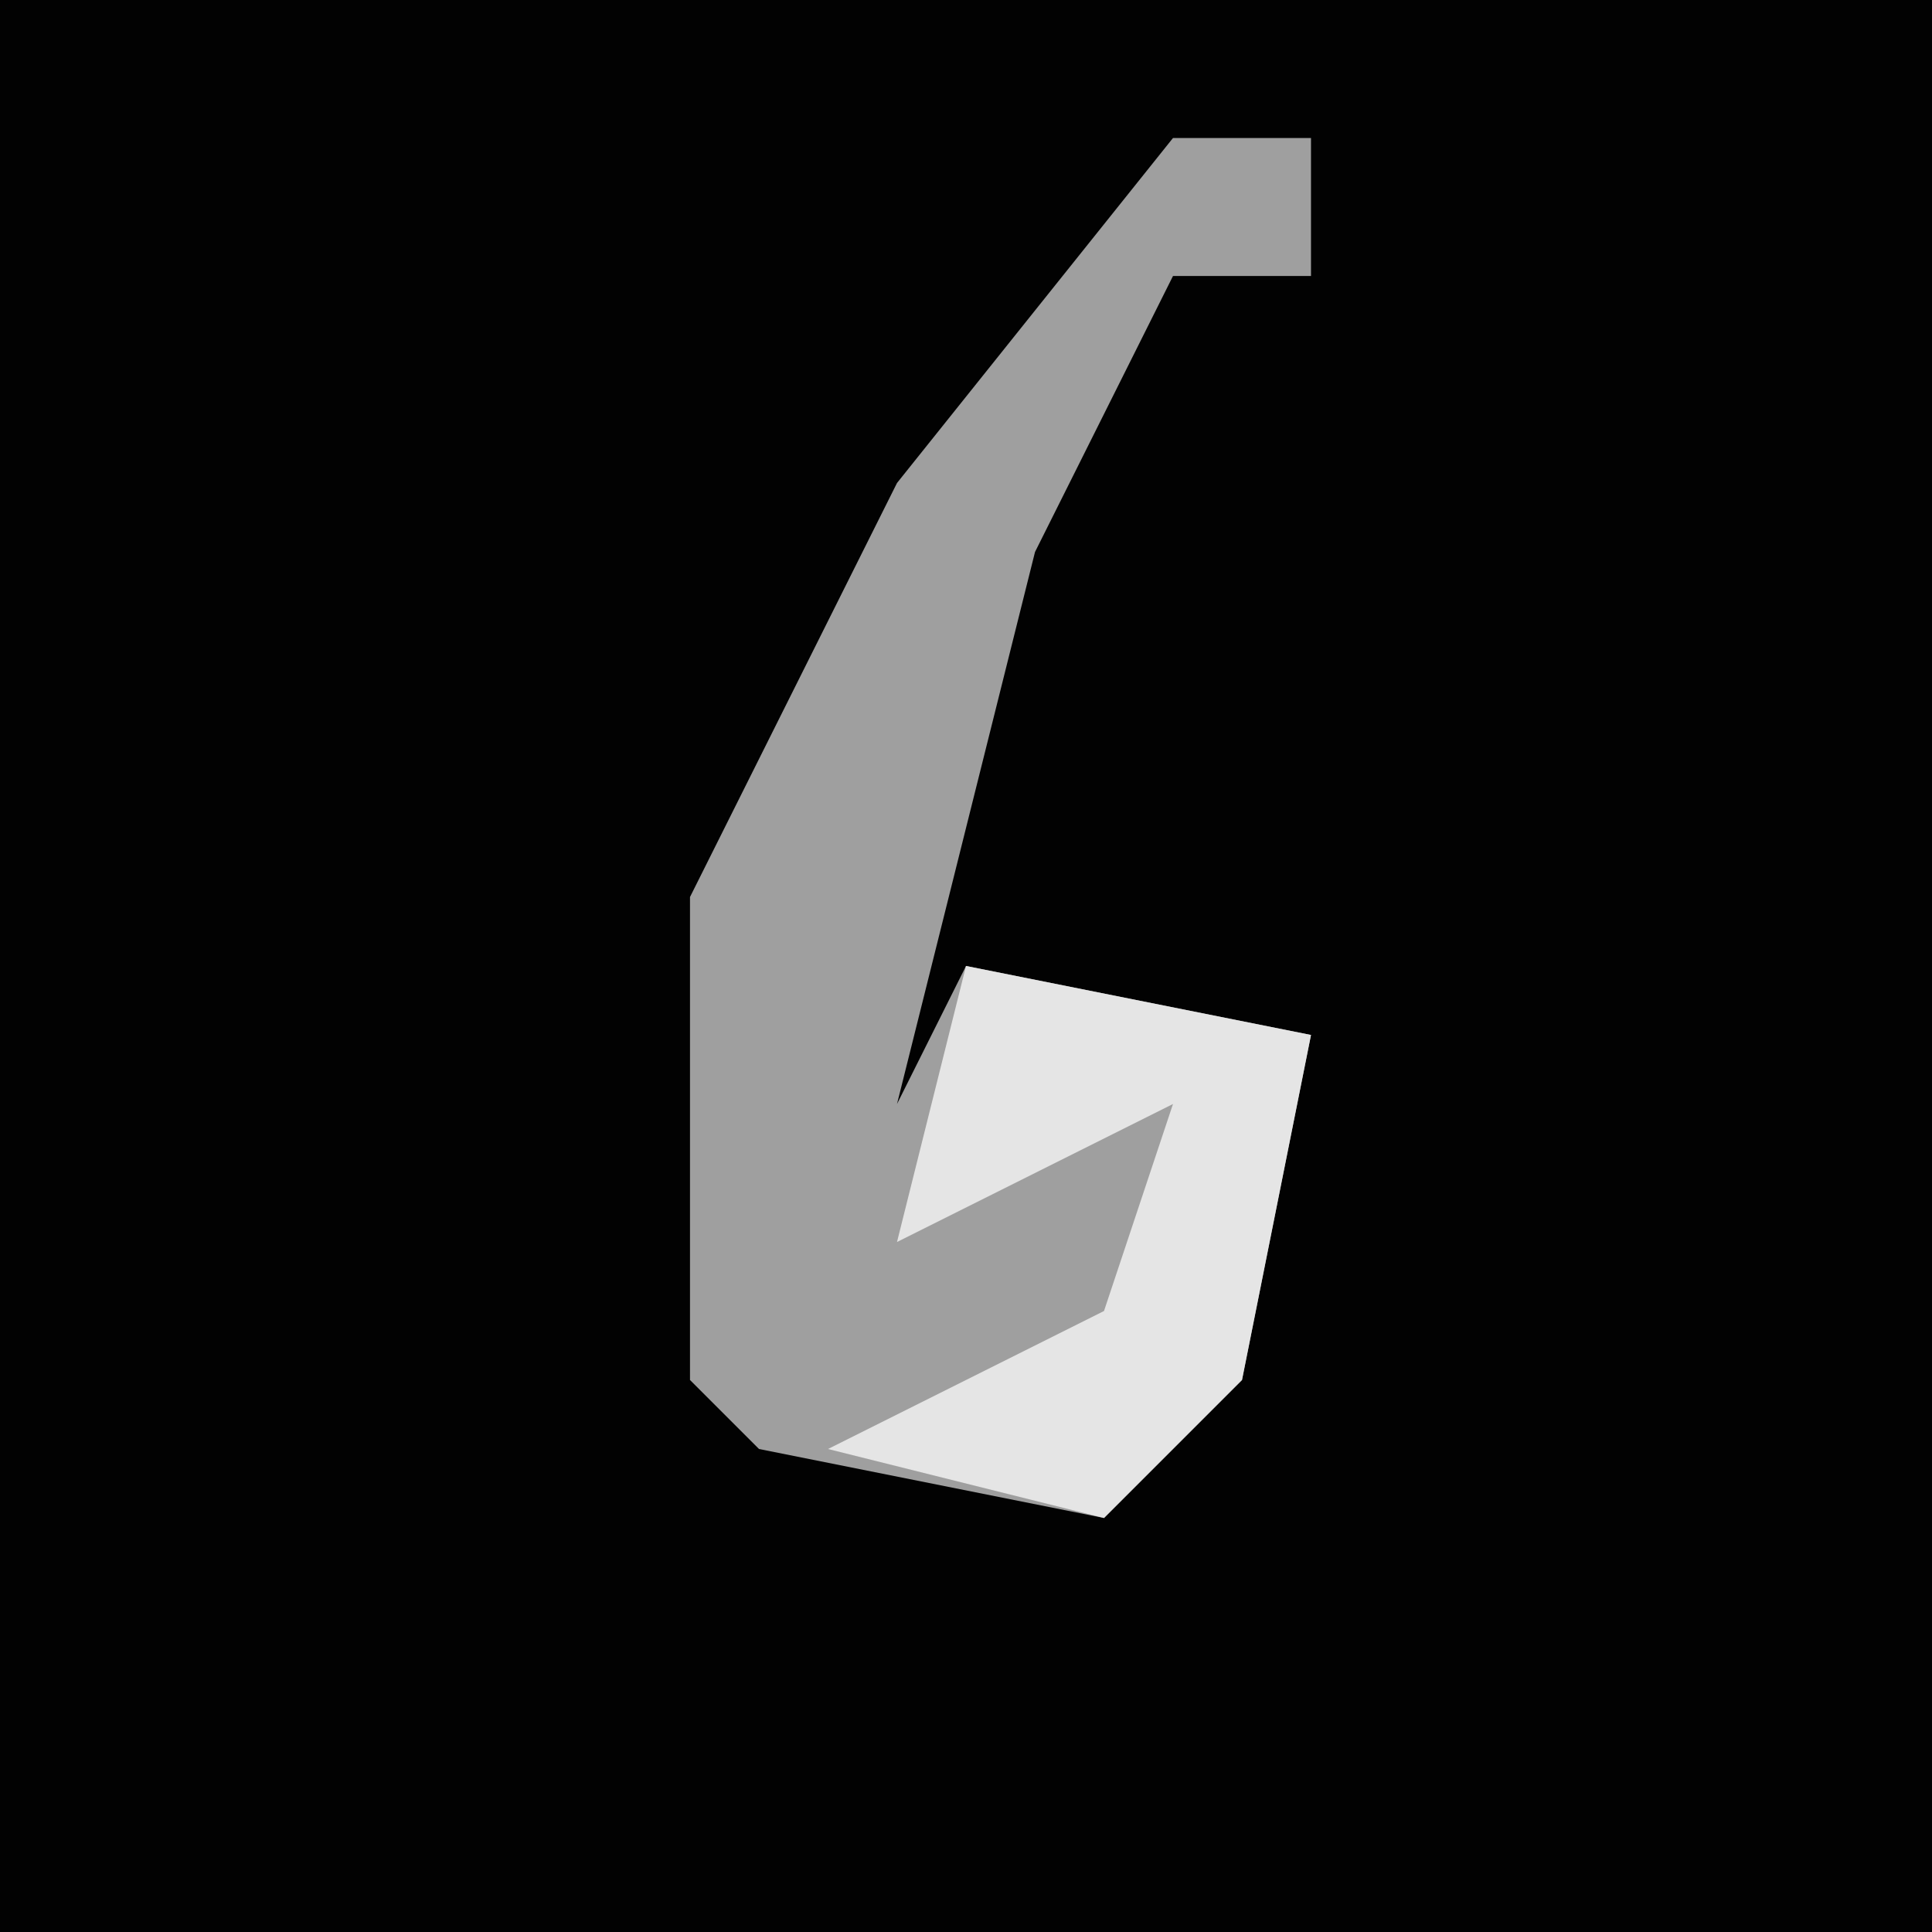 <?xml version="1.0" encoding="UTF-8"?>
<svg version="1.1" xmlns="http://www.w3.org/2000/svg" width="28" height="28">
<path d="M0,0 L28,0 L28,28 L0,28 Z " fill="#020202" transform="translate(0,0)"/>
<path d="M0,0 L2,0 L2,2 L0,2 L-2,6 L-4,14 L-3,12 L2,13 L1,18 L-1,20 L-6,19 L-7,18 L-7,11 L-4,5 Z " fill="#9F9F9F" transform="translate(17,2)"/>
<path d="M0,0 L5,1 L4,6 L2,8 L-2,7 L2,5 L3,2 L-1,4 Z " fill="#E5E5E5" transform="translate(14,14)"/>
</svg>
